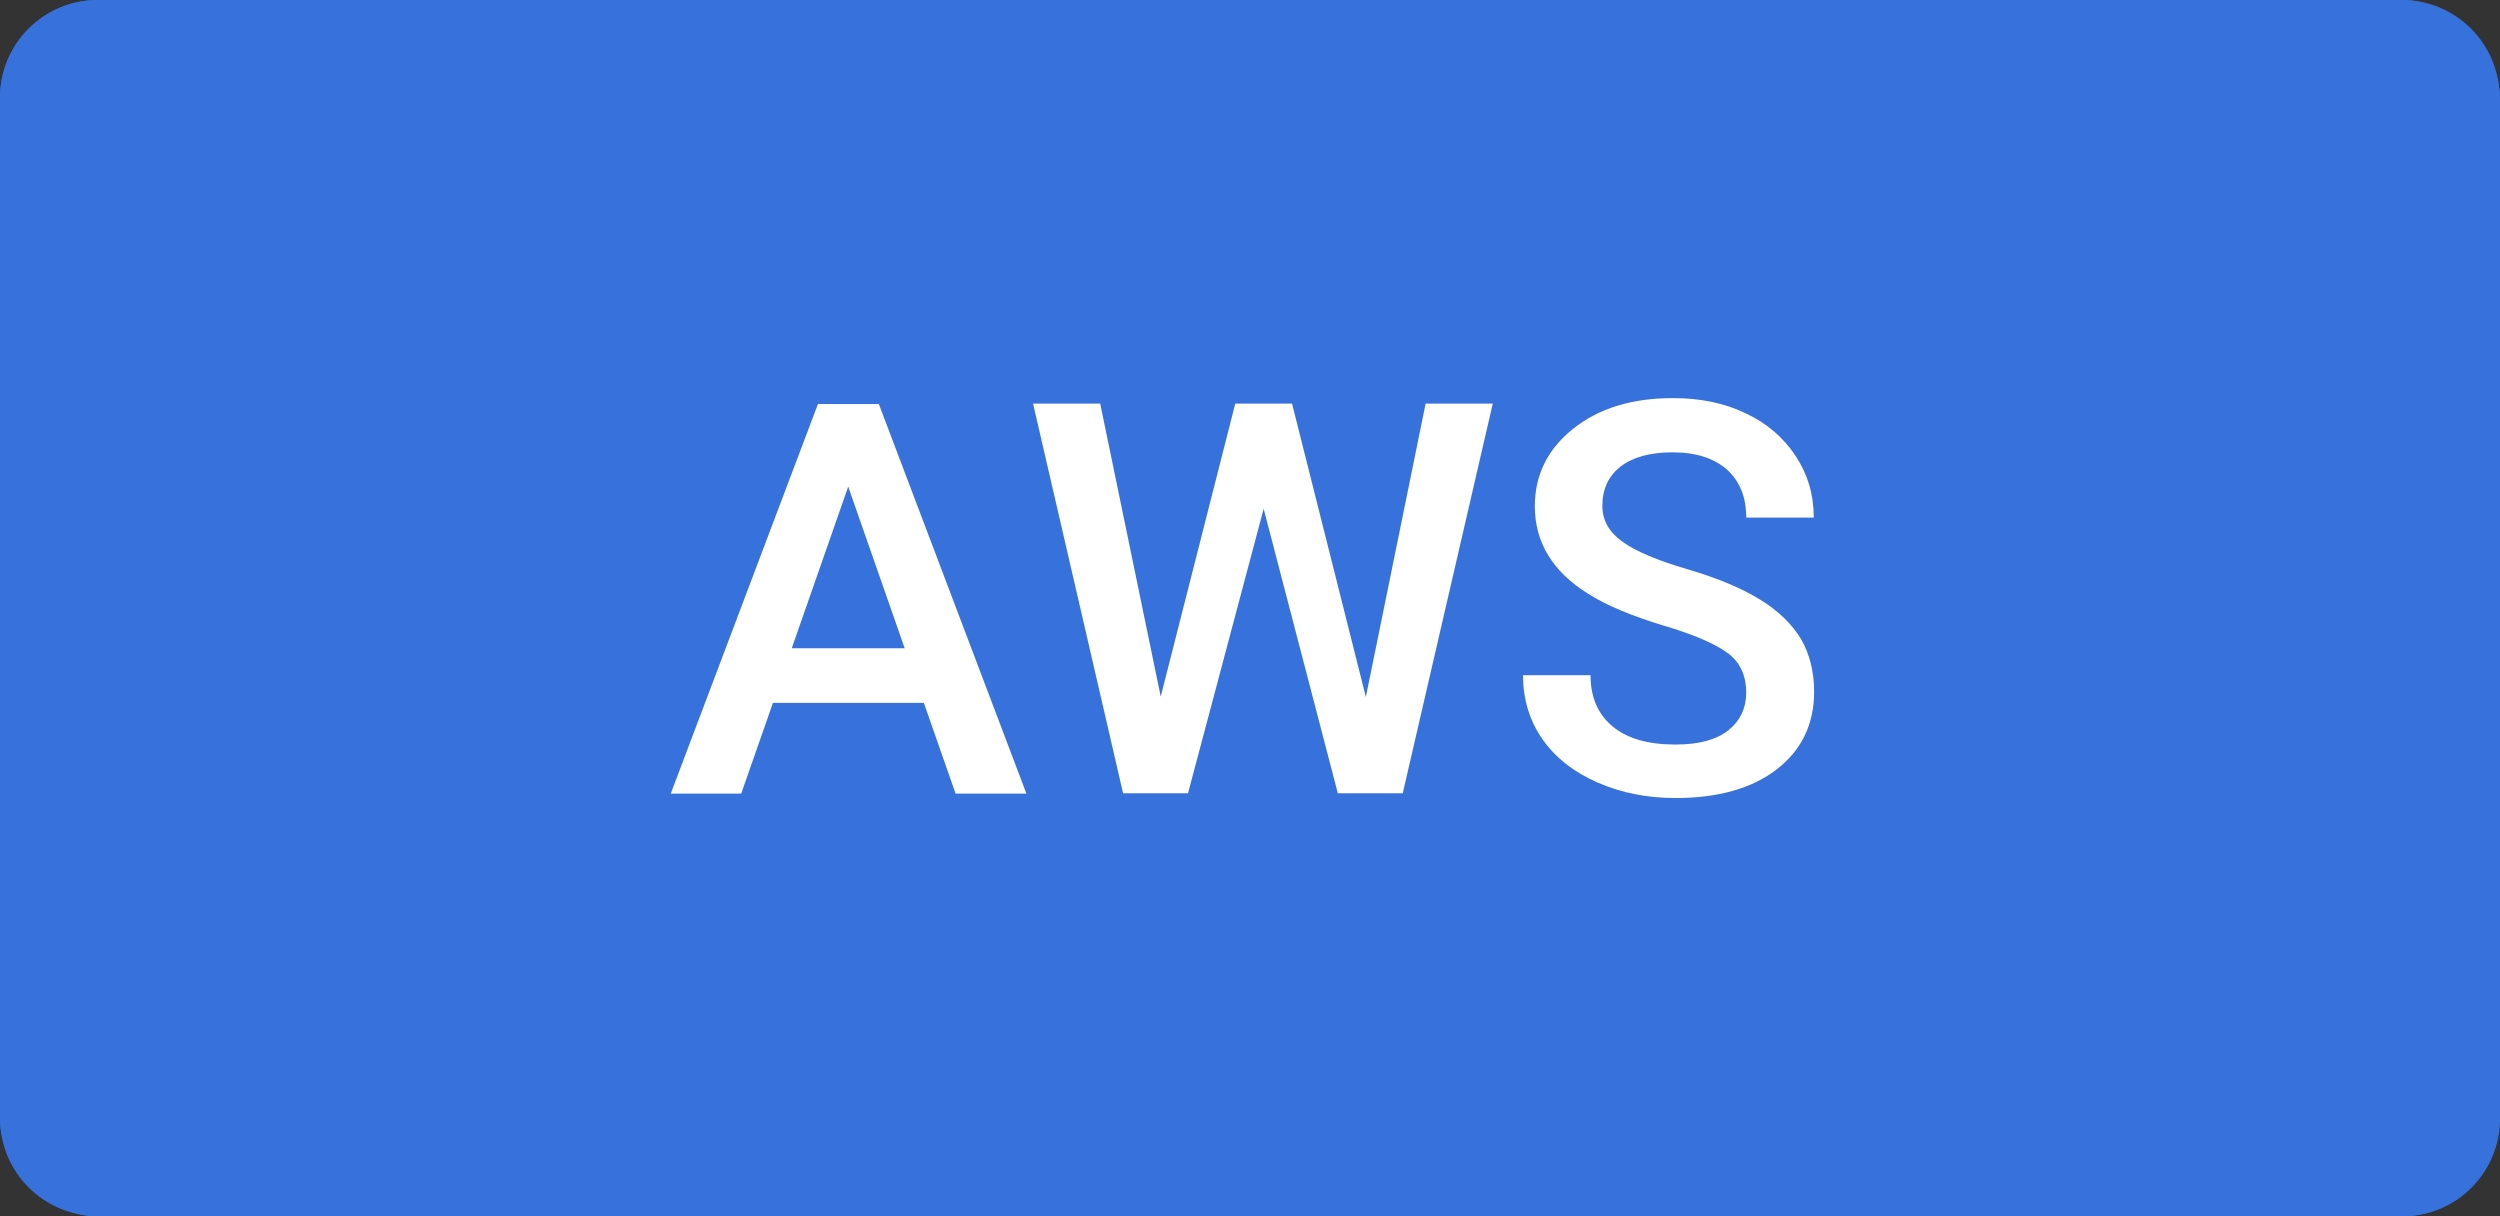 <?xml version="1.0" encoding="UTF-8"?>
<svg id="Layer_1" data-name="Layer 1" xmlns="http://www.w3.org/2000/svg" viewBox="0 0 67.76 32.97">
  <rect x="0" y="0" width="67.76" height="32.97" fill="#333333" stroke="none"/>
  <defs>
    <style>
      .cls-1 {
        fill: #fff;
      }

      .cls-2 {
        fill: #3771db;
      }
    </style>
  </defs>
  <rect class="cls-2" x="0" y="0" width="67.76" height="32.97" rx="2.65" ry="2.65"/>
  <g>
    <path class="cls-1" d="M25.04,19.05h-4.09l-.86,2.46h-1.91l3.99-10.56h1.65l4,10.56h-1.92l-.86-2.46ZM21.46,17.57h3.06l-1.53-4.38-1.53,4.38Z"/>
    <path class="cls-1" d="M37.02,18.89l1.62-7.95h1.82l-2.44,10.56h-1.76l-2.01-7.71-2.05,7.71h-1.76l-2.44-10.56h1.82l1.64,7.94,2.02-7.94h1.54l2,7.95Z"/>
    <path class="cls-1" d="M47.33,18.78c0-.46-.16-.82-.49-1.07-.33-.25-.92-.51-1.77-.76-.85-.26-1.53-.54-2.03-.86-.96-.6-1.44-1.39-1.44-2.37,0-.85.35-1.55,1.04-2.1.69-.55,1.59-.83,2.7-.83.73,0,1.39.13,1.97.41.58.27,1.03.66,1.36,1.16.33.5.49,1.05.49,1.67h-1.83c0-.55-.17-.98-.52-1.3-.35-.31-.84-.47-1.48-.47-.6,0-1.07.13-1.4.38-.33.26-.5.61-.5,1.07,0,.39.18.71.54.97.36.26.95.51,1.77.75s1.48.52,1.98.83c.5.31.86.67,1.1,1.07.23.4.35.88.35,1.42,0,.88-.34,1.58-1.01,2.1s-1.59.78-2.75.78c-.76,0-1.47-.14-2.11-.42s-1.14-.67-1.49-1.17-.53-1.08-.53-1.74h1.83c0,.6.2,1.06.6,1.39.4.33.96.49,1.7.49.64,0,1.12-.13,1.44-.39s.48-.6.48-1.03Z"/>
  </g>
  <path class="cls-2" d="M65.1,0H2.65C1.19,0,0,1.19,0,2.65v27.66c0,1.47,1.19,2.65,2.65,2.65h62.45c1.47,0,2.65-1.19,2.65-2.65V2.65c0-1.47-1.19-2.65-2.65-2.65ZM66.76,30.32c0,.91-.74,1.65-1.65,1.65H2.65c-.91,0-1.65-.74-1.65-1.65V2.65c0-.91.74-1.65,1.65-1.65h62.45c.91,0,1.65.74,1.65,1.65v27.66Z"/>
</svg>